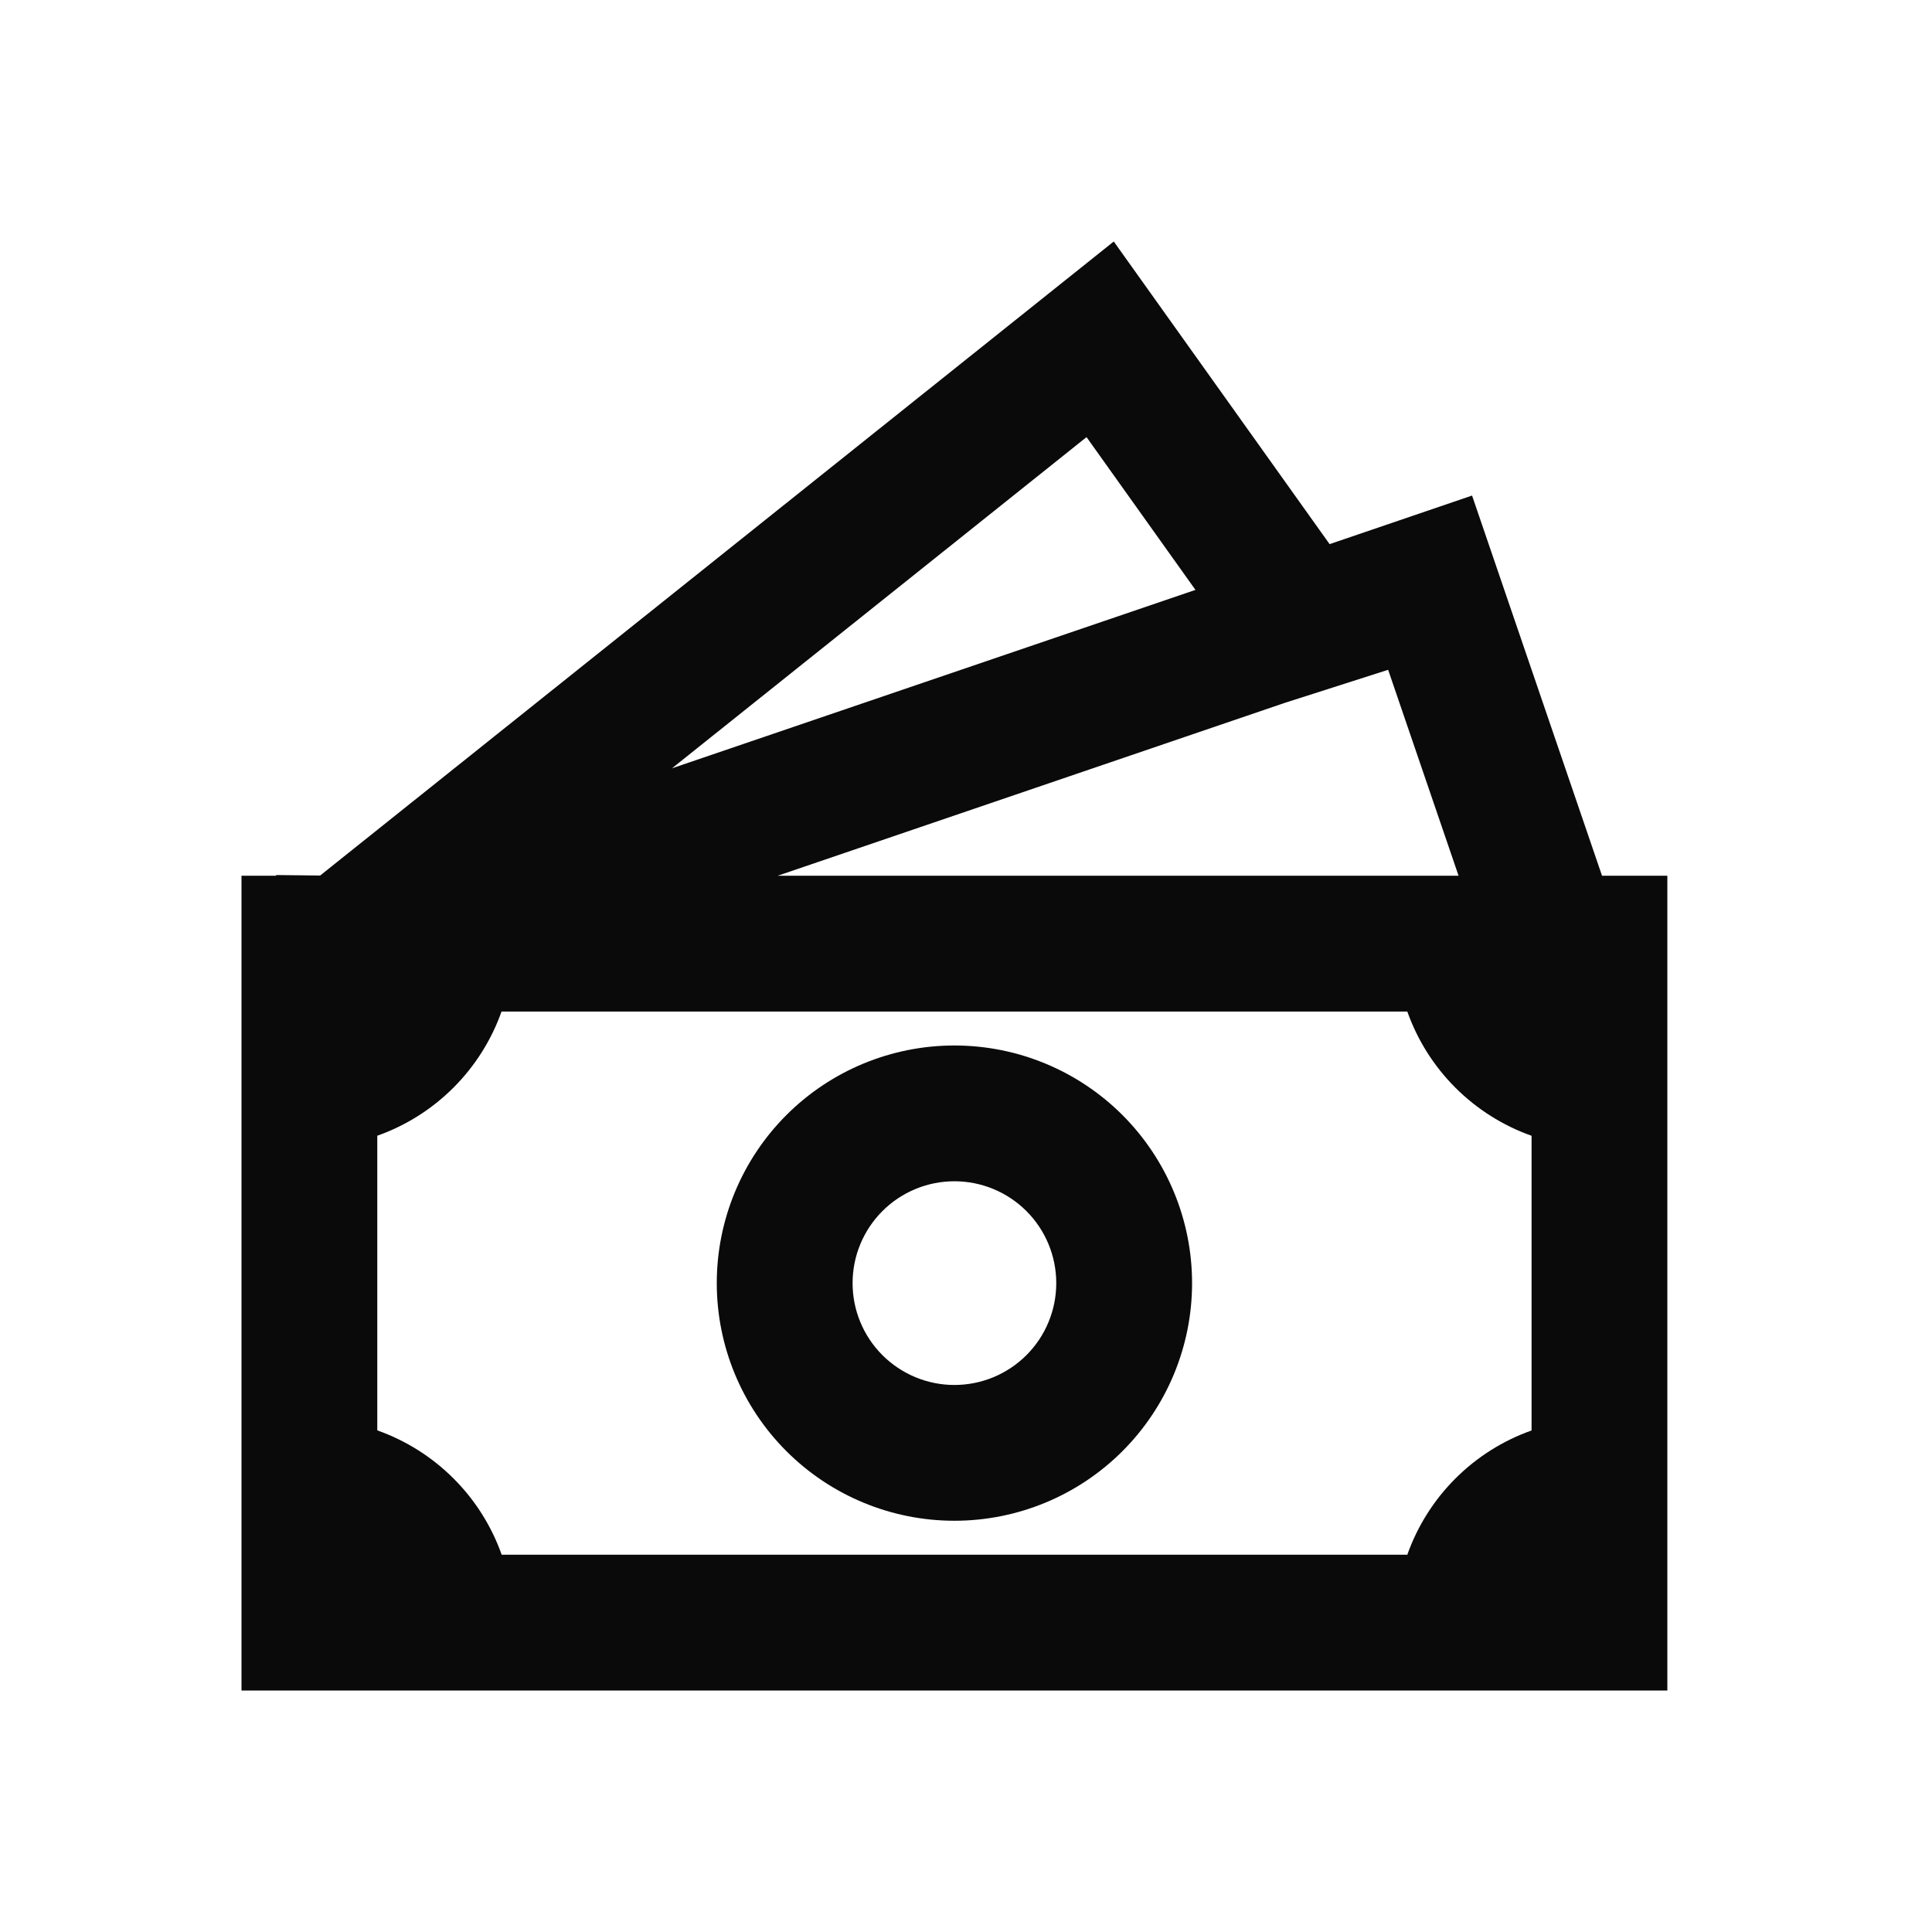 <svg width="64" height="64" viewBox="0 0 64 64" fill="none" xmlns="http://www.w3.org/2000/svg">
<g id="tdesign:money">
<g id="Group 2827">
<path id="Vector" d="M31.616 34.633C29.529 34.633 27.526 35.462 26.05 36.938C24.574 38.415 23.744 40.417 23.744 42.505C23.744 44.593 24.574 46.595 26.05 48.071C27.526 49.548 29.529 50.377 31.616 50.377C33.704 50.377 35.707 49.548 37.183 48.071C38.659 46.595 39.489 44.593 39.489 42.505C39.489 40.417 38.659 38.415 37.183 36.938C35.707 35.462 33.704 34.633 31.616 34.633ZM28.243 42.505C28.243 41.61 28.598 40.752 29.231 40.119C29.864 39.486 30.722 39.131 31.616 39.131C32.511 39.131 33.369 39.486 34.002 40.119C34.635 40.752 34.99 41.61 34.99 42.505C34.99 43.4 34.635 44.258 34.002 44.891C33.369 45.523 32.511 45.879 31.616 45.879C30.722 45.879 29.864 45.523 29.231 44.891C28.598 44.258 28.243 43.4 28.243 42.505Z" fill="#0A0A0A"/>
<path id="Vector_2" d="M44.045 18.025L36.895 8L10.605 29.003L9.147 28.987V29.01H8V56H55.233V29.01H53.069L48.764 16.416L44.045 18.025ZM48.317 29.01H25.762L42.561 23.283L45.984 22.188L48.317 29.01ZM39.601 19.541L22.26 25.451L35.993 14.48L39.601 19.541ZM12.498 47.383V37.622C13.447 37.286 14.309 36.742 15.021 36.03C15.733 35.318 16.278 34.457 16.614 33.508H46.619C46.955 34.457 47.499 35.319 48.212 36.031C48.924 36.743 49.786 37.288 50.735 37.624V47.386C49.786 47.722 48.924 48.266 48.212 48.978C47.499 49.691 46.955 50.553 46.619 51.502H16.619C16.282 50.552 15.737 49.689 15.024 48.977C14.311 48.264 13.448 47.72 12.498 47.383Z" fill="#0A0A0A"/>
</g>
</g>
</svg>

